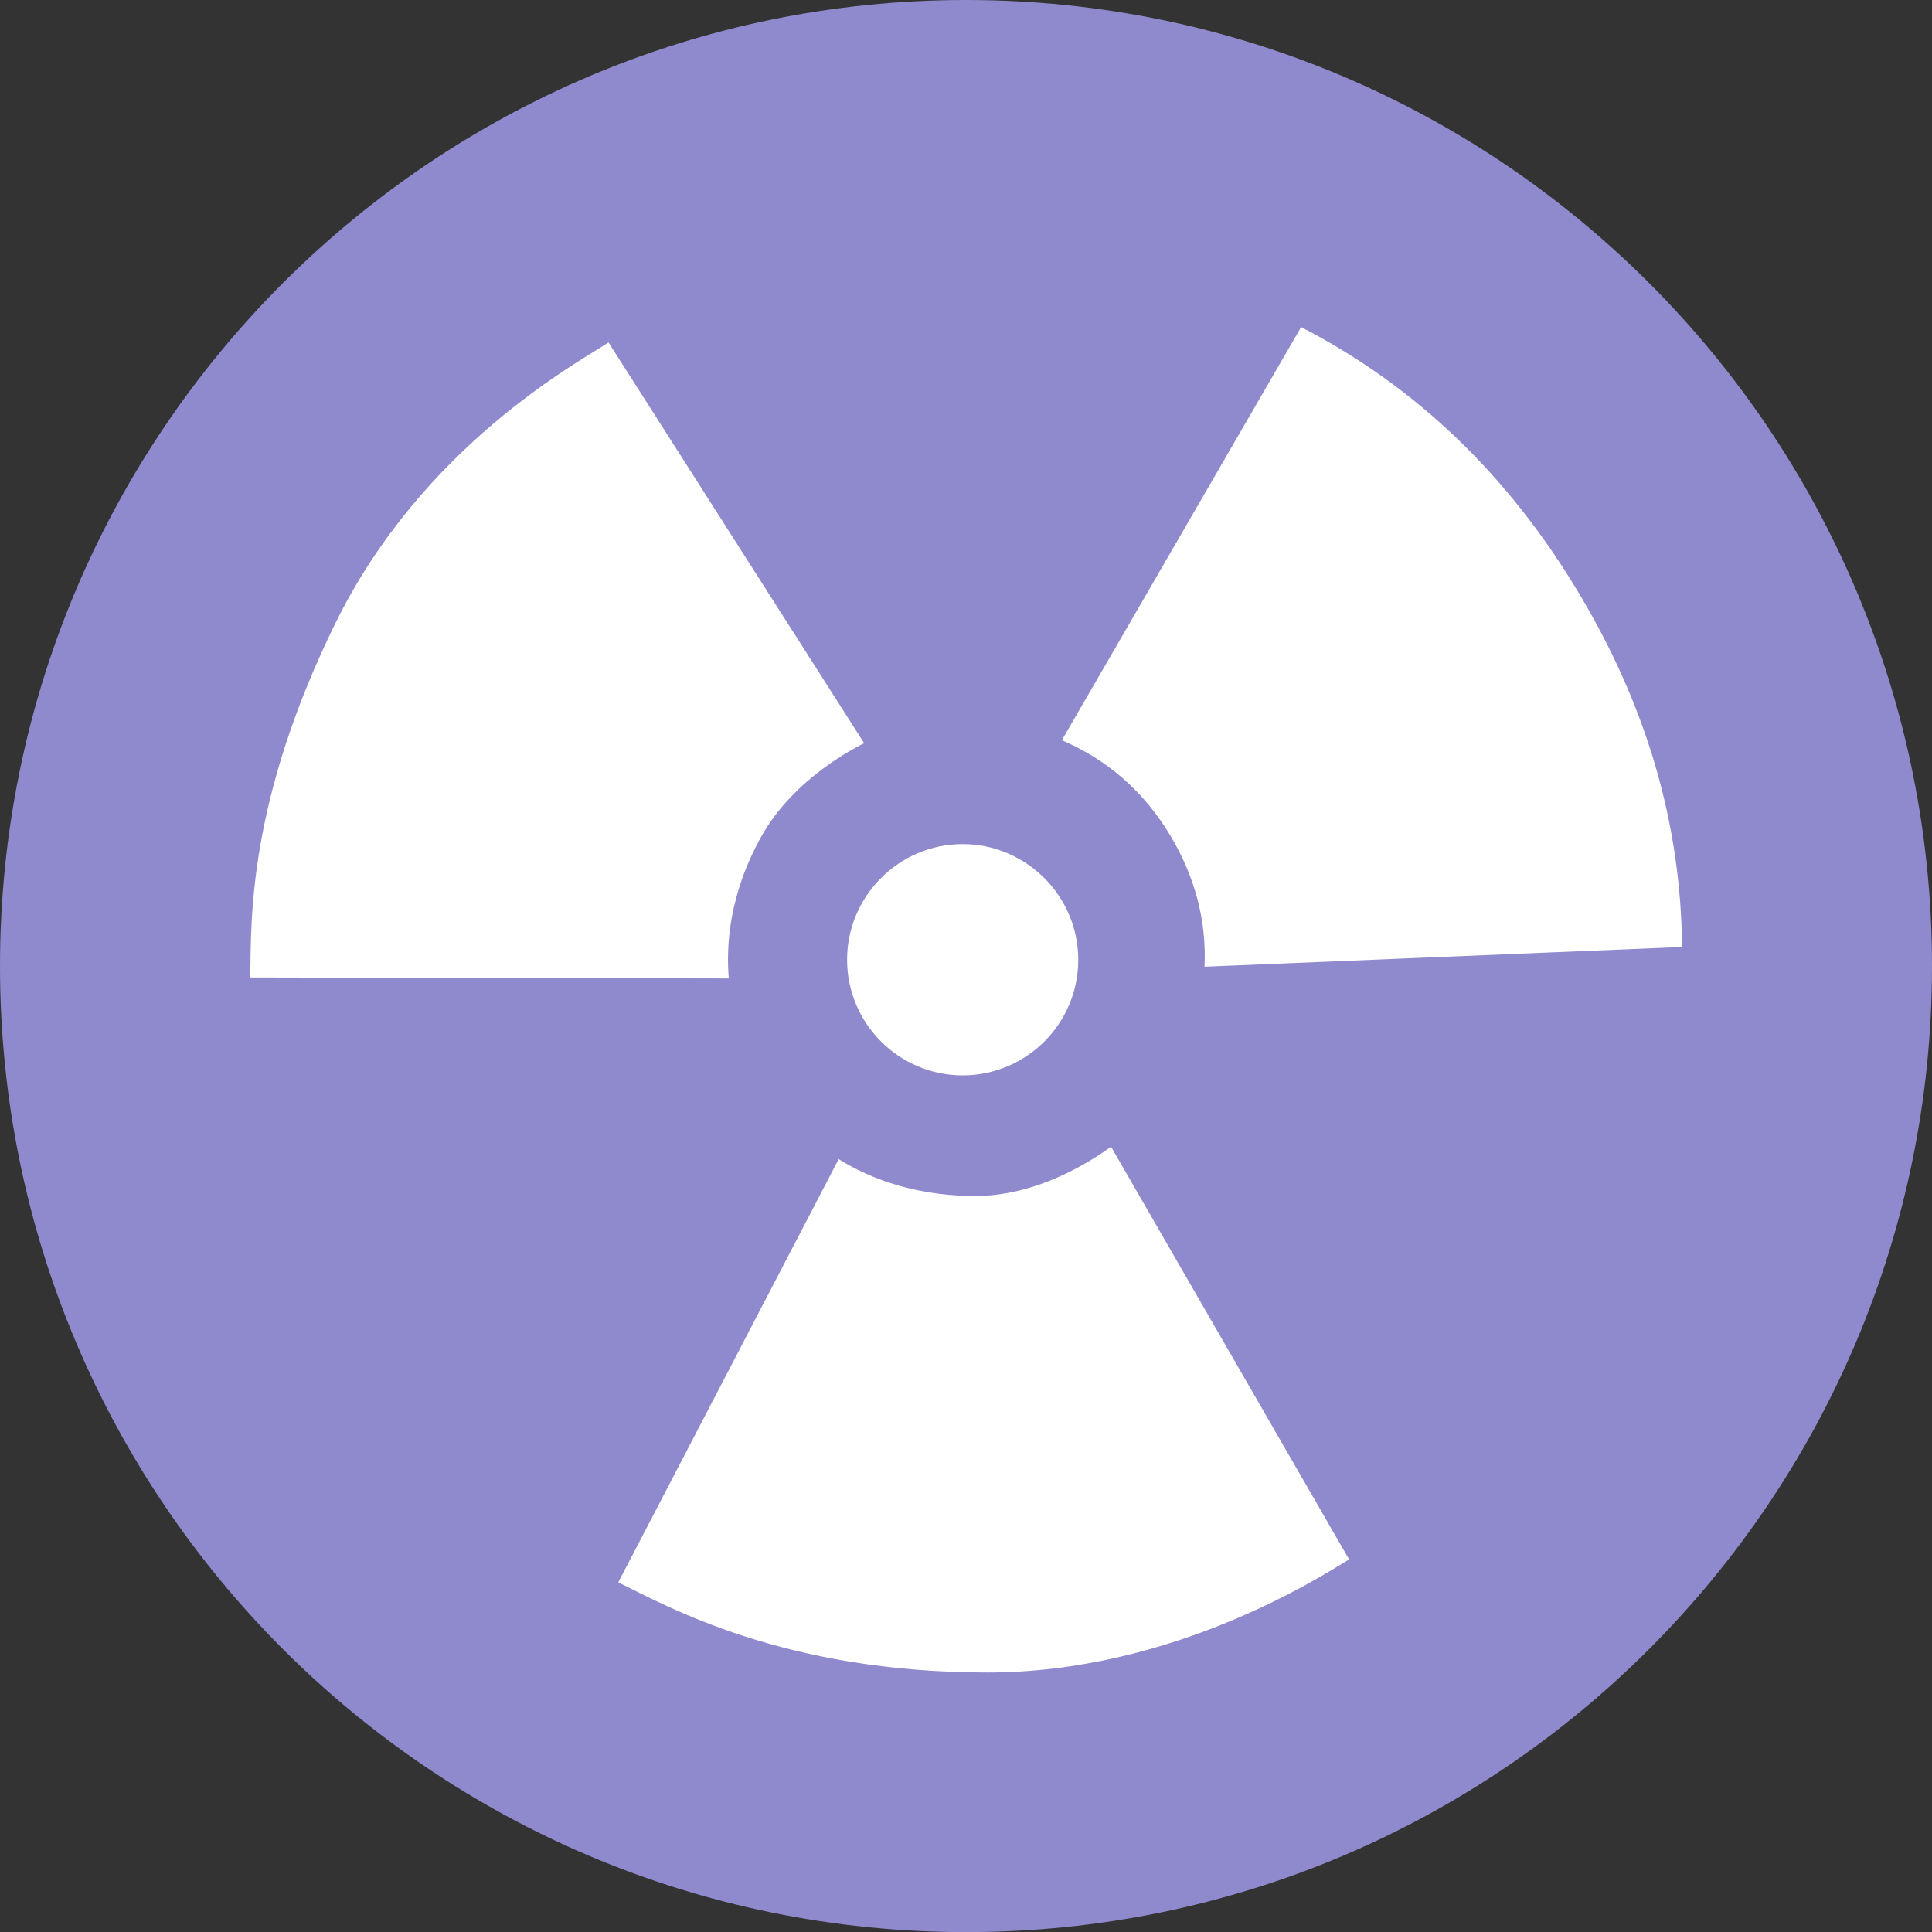 <?xml version="1.0" encoding="UTF-8"?><svg id="Layer_1" xmlns="http://www.w3.org/2000/svg" viewBox="0 0 174.43 174.44"><rect x="0" y="0" width="174.43" height="174.44" fill="#333333" stroke="none"/><defs><style>.cls-1{fill:#8e8acd;}.cls-2{fill:#fff;}</style></defs><path class="cls-1" d="M87.22,174.44c48.16,0,87.21-39.05,87.21-87.22S135.38,0,87.22,0,0,39.05,0,87.22s39.05,87.22,87.22,87.22Z"/><path class="cls-2" d="M65.77,88.34l-43.17-.09c.06-5.35-.18-15.97,7.68-31.98,7.87-16,21.81-23.48,24.66-25.35l23.08,36.18c-.64.33-6.26,3.06-9.26,8.38-2.99,5.32-3.2,10.04-2.96,12.86h-.03ZM105.67,75.45c2.24,3.75,3.27,7.71,3.08,11.83l43.11-1.78c-.09-11.16-3.21-21.78-9.35-32.01-6.38-10.65-14.7-18.61-25.04-23.96l-21.6,37.3c4.11,1.76,7.41,4.63,9.8,8.62ZM121.79,140.77l-21.48-37.24c-.66.45-5.92,4.45-12.25,4.45s-10.46-2.15-12.34-3.33l-19.9,38.21c4.41,2.15,14.91,8.14,33.33,8.14,16.7,0,30.04-8.62,32.64-10.2v-.03ZM97.35,86.65c0,5.78-4.69,10.44-10.44,10.44s-10.43-4.69-10.43-10.44,4.69-10.44,10.43-10.44,10.44,4.69,10.44,10.44Z"/></svg>
